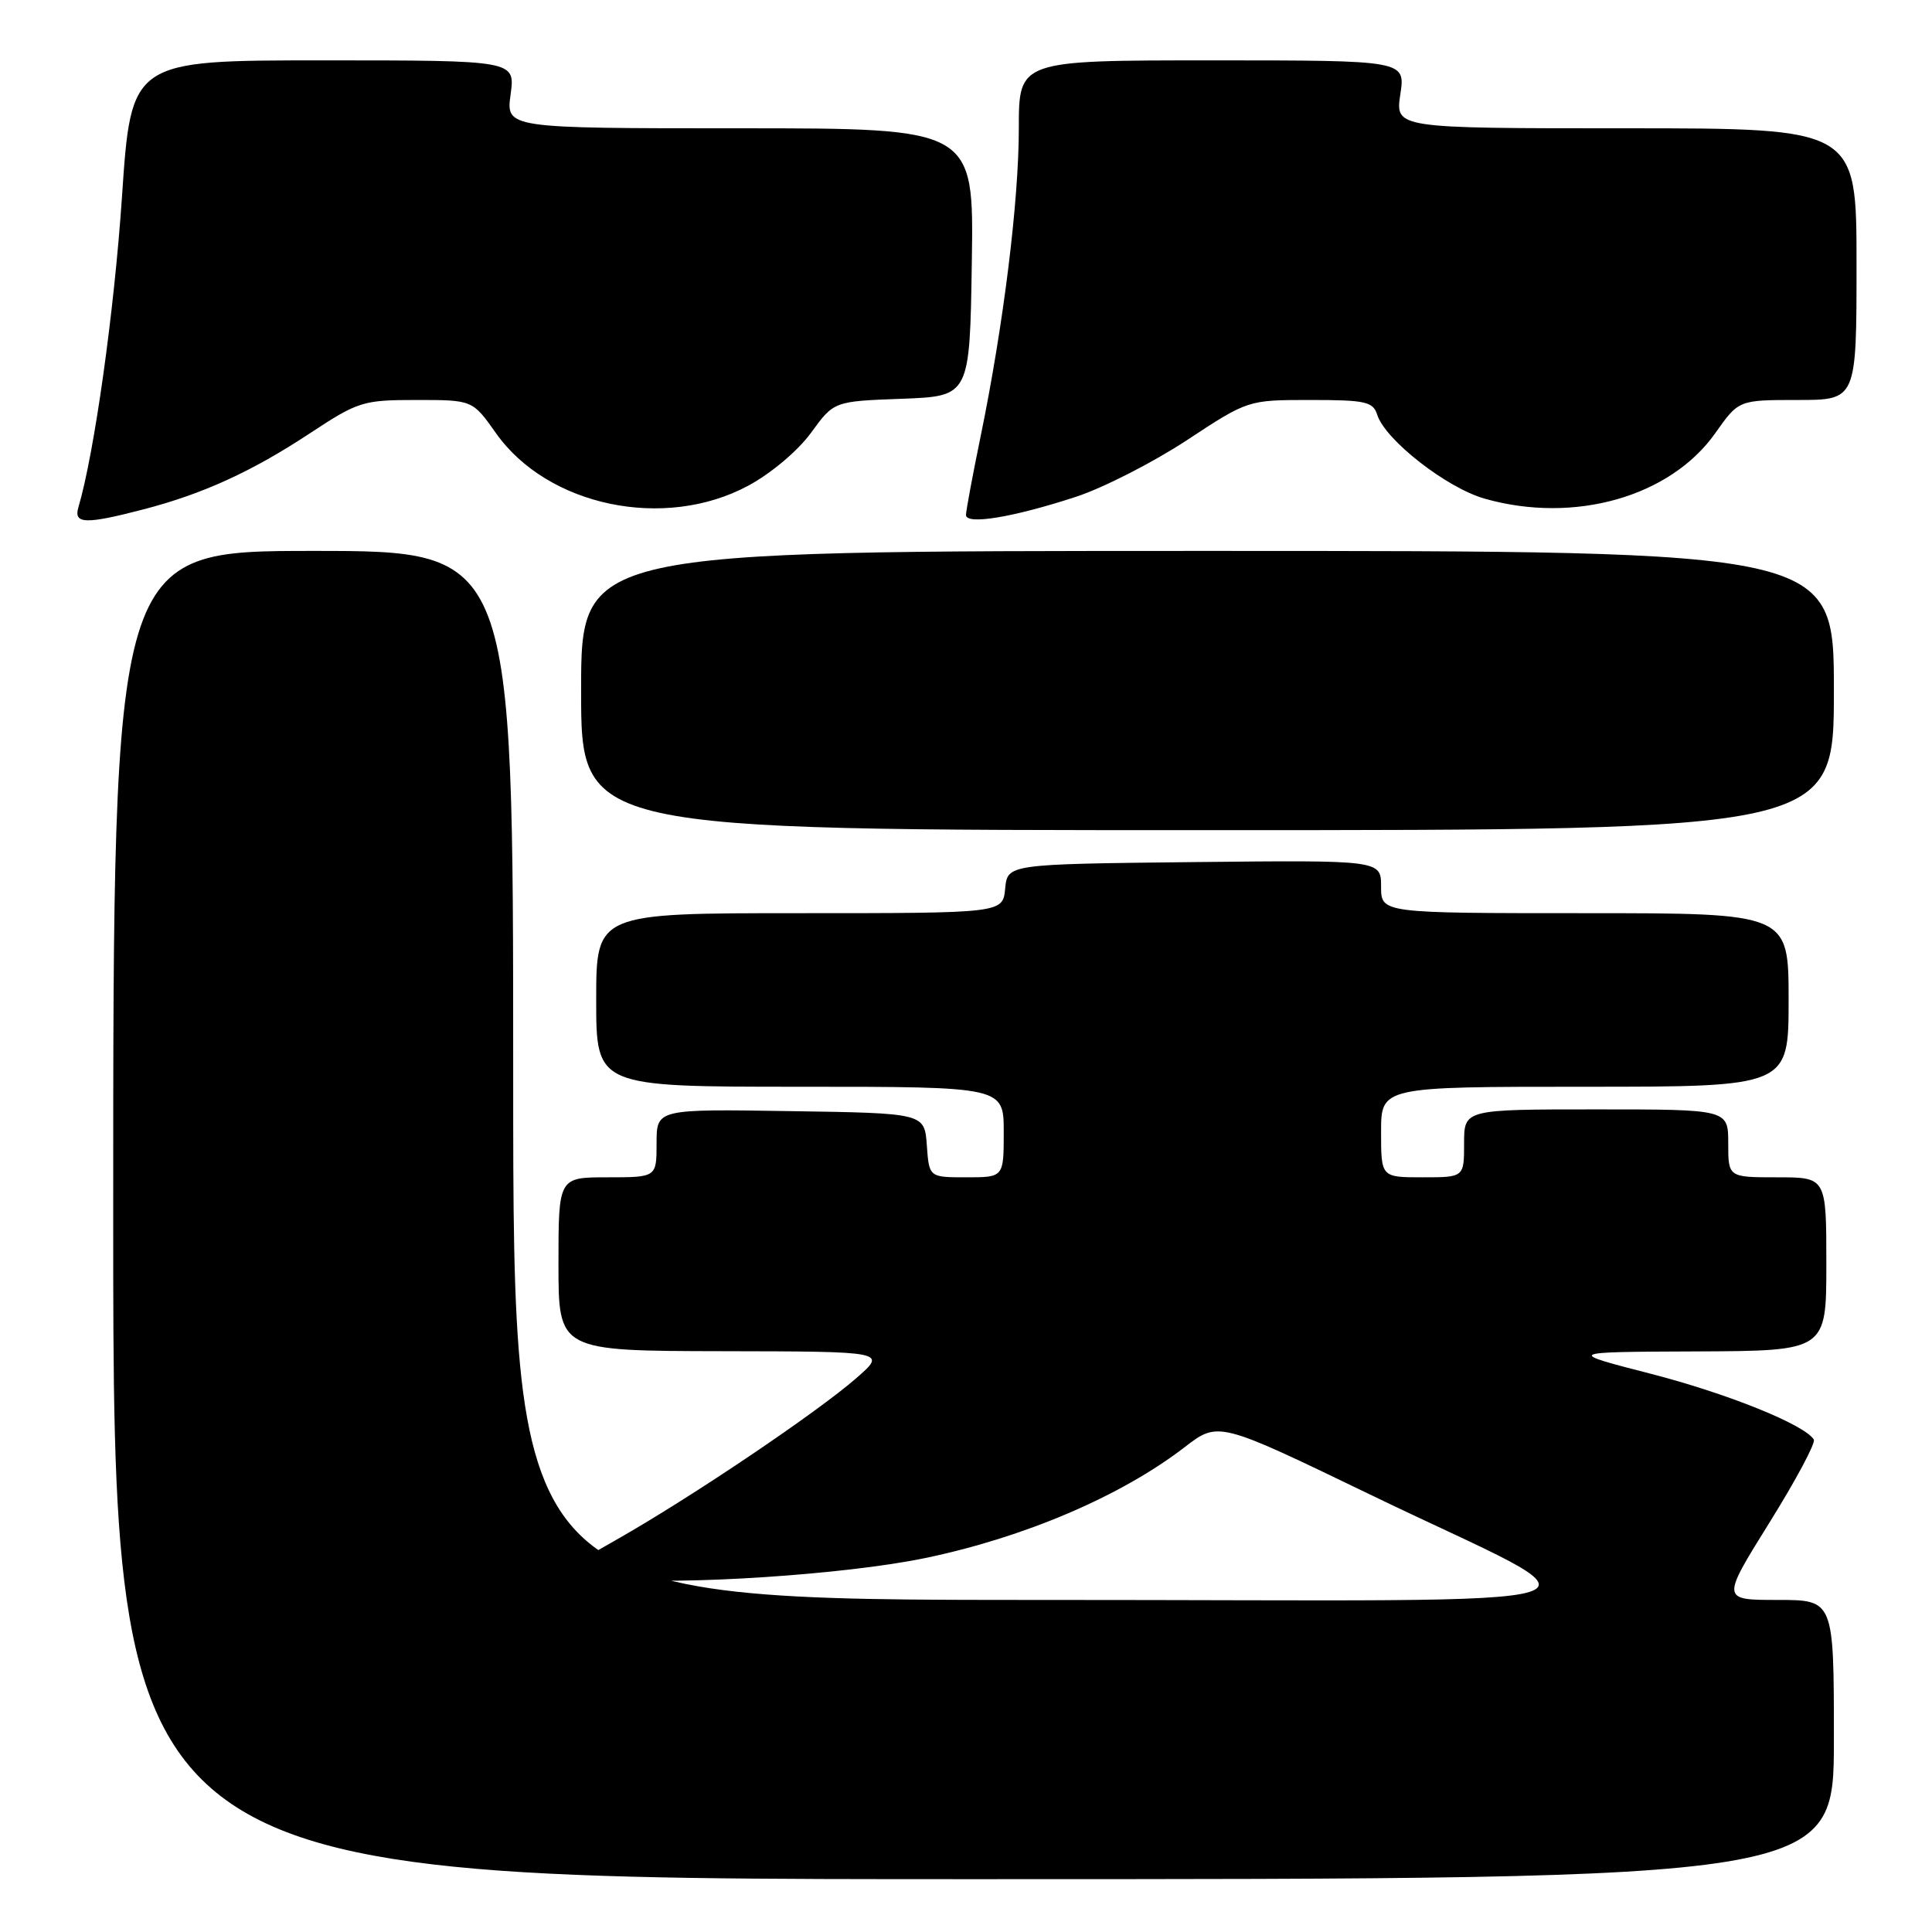 <?xml version="1.0" encoding="UTF-8" standalone="no"?>
<!DOCTYPE svg PUBLIC "-//W3C//DTD SVG 1.1//EN" "http://www.w3.org/Graphics/SVG/1.1/DTD/svg11.dtd" >
<svg xmlns="http://www.w3.org/2000/svg" xmlns:xlink="http://www.w3.org/1999/xlink" version="1.1" viewBox="0 0 256 256">
 <g >
 <path fill="currentColor"
d=" M 243.00 230.50 C 243.00 212.00 243.00 212.00 235.54 212.00 C 228.08 212.00 228.08 212.00 234.45 201.77 C 237.96 196.14 240.61 191.18 240.34 190.75 C 239.12 188.77 228.90 184.65 218.69 182.02 C 207.50 179.14 207.50 179.14 224.75 179.07 C 242.00 179.00 242.00 179.00 242.00 167.50 C 242.00 156.00 242.00 156.00 235.50 156.00 C 229.00 156.00 229.00 156.00 229.00 151.50 C 229.00 147.00 229.00 147.00 211.50 147.00 C 194.00 147.00 194.00 147.00 194.00 151.50 C 194.00 156.00 194.00 156.00 188.50 156.00 C 183.00 156.00 183.00 156.00 183.00 150.00 C 183.00 144.00 183.00 144.00 210.00 144.00 C 237.00 144.00 237.00 144.00 237.00 132.50 C 237.00 121.00 237.00 121.00 210.00 121.00 C 183.00 121.00 183.00 121.00 183.00 117.48 C 183.00 113.97 183.00 113.97 158.25 114.23 C 133.50 114.50 133.50 114.50 133.19 117.75 C 132.87 121.00 132.87 121.00 105.94 121.00 C 79.00 121.00 79.00 121.00 79.00 132.50 C 79.00 144.00 79.00 144.00 106.00 144.00 C 133.00 144.00 133.00 144.00 133.00 150.00 C 133.00 156.00 133.00 156.00 128.06 156.00 C 123.11 156.00 123.11 156.00 122.81 151.75 C 122.50 147.50 122.50 147.50 104.75 147.23 C 87.00 146.95 87.00 146.95 87.00 151.48 C 87.00 156.00 87.00 156.00 80.50 156.00 C 74.00 156.00 74.00 156.00 74.00 167.50 C 74.00 179.00 74.00 179.00 95.75 179.04 C 117.50 179.08 117.50 179.08 113.50 182.58 C 108.28 187.15 91.58 198.41 81.65 204.04 C 73.80 208.50 73.80 208.50 81.15 209.20 C 90.29 210.07 112.00 208.64 122.49 206.47 C 135.67 203.75 148.53 198.26 156.97 191.76 C 161.43 188.32 161.43 188.32 181.47 198.00 C 214.17 213.81 219.79 211.99 138.25 212.00 C 68.00 212.00 68.00 212.00 68.00 142.50 C 68.00 73.00 68.00 73.00 41.50 73.00 C 15.00 73.00 15.00 73.00 15.00 161.00 C 15.00 249.00 15.00 249.00 129.00 249.00 C 243.00 249.00 243.00 249.00 243.00 230.50 Z  M 243.00 91.50 C 243.00 73.00 243.00 73.00 160.00 73.00 C 77.00 73.00 77.00 73.00 77.00 91.50 C 77.00 110.00 77.00 110.00 160.00 110.00 C 243.00 110.00 243.00 110.00 243.00 91.50 Z  M 18.95 67.51 C 26.89 65.45 33.36 62.50 41.13 57.37 C 47.47 53.20 48.10 53.00 55.19 53.00 C 62.61 53.00 62.61 53.00 65.70 57.37 C 72.55 67.09 88.06 70.33 99.16 64.35 C 102.17 62.73 105.75 59.71 107.47 57.34 C 110.50 53.17 110.50 53.17 119.50 52.84 C 128.50 52.50 128.50 52.50 128.77 34.75 C 129.05 17.00 129.05 17.00 98.04 17.00 C 67.04 17.00 67.04 17.00 67.66 12.50 C 68.27 8.00 68.27 8.00 42.82 8.00 C 17.38 8.00 17.38 8.00 16.16 26.12 C 15.13 41.33 12.49 60.13 10.38 67.25 C 9.74 69.44 11.34 69.49 18.95 67.51 Z  M 142.60 65.82 C 146.19 64.64 152.79 61.27 157.25 58.34 C 165.36 53.00 165.36 53.00 173.61 53.00 C 180.94 53.00 181.94 53.22 182.49 54.96 C 183.55 58.30 191.69 64.65 196.74 66.08 C 208.63 69.45 221.35 65.82 227.30 57.37 C 230.39 53.00 230.39 53.00 238.19 53.00 C 246.00 53.00 246.00 53.00 246.00 35.00 C 246.00 17.00 246.00 17.00 215.44 17.00 C 184.88 17.00 184.88 17.00 185.55 12.50 C 186.23 8.00 186.23 8.00 160.61 8.00 C 135.00 8.00 135.00 8.00 135.00 16.97 C 135.00 26.70 132.97 43.07 129.93 57.86 C 128.87 63.01 128.00 67.68 128.00 68.24 C 128.00 69.59 134.30 68.54 142.60 65.82 Z "/>
</g>
</svg>